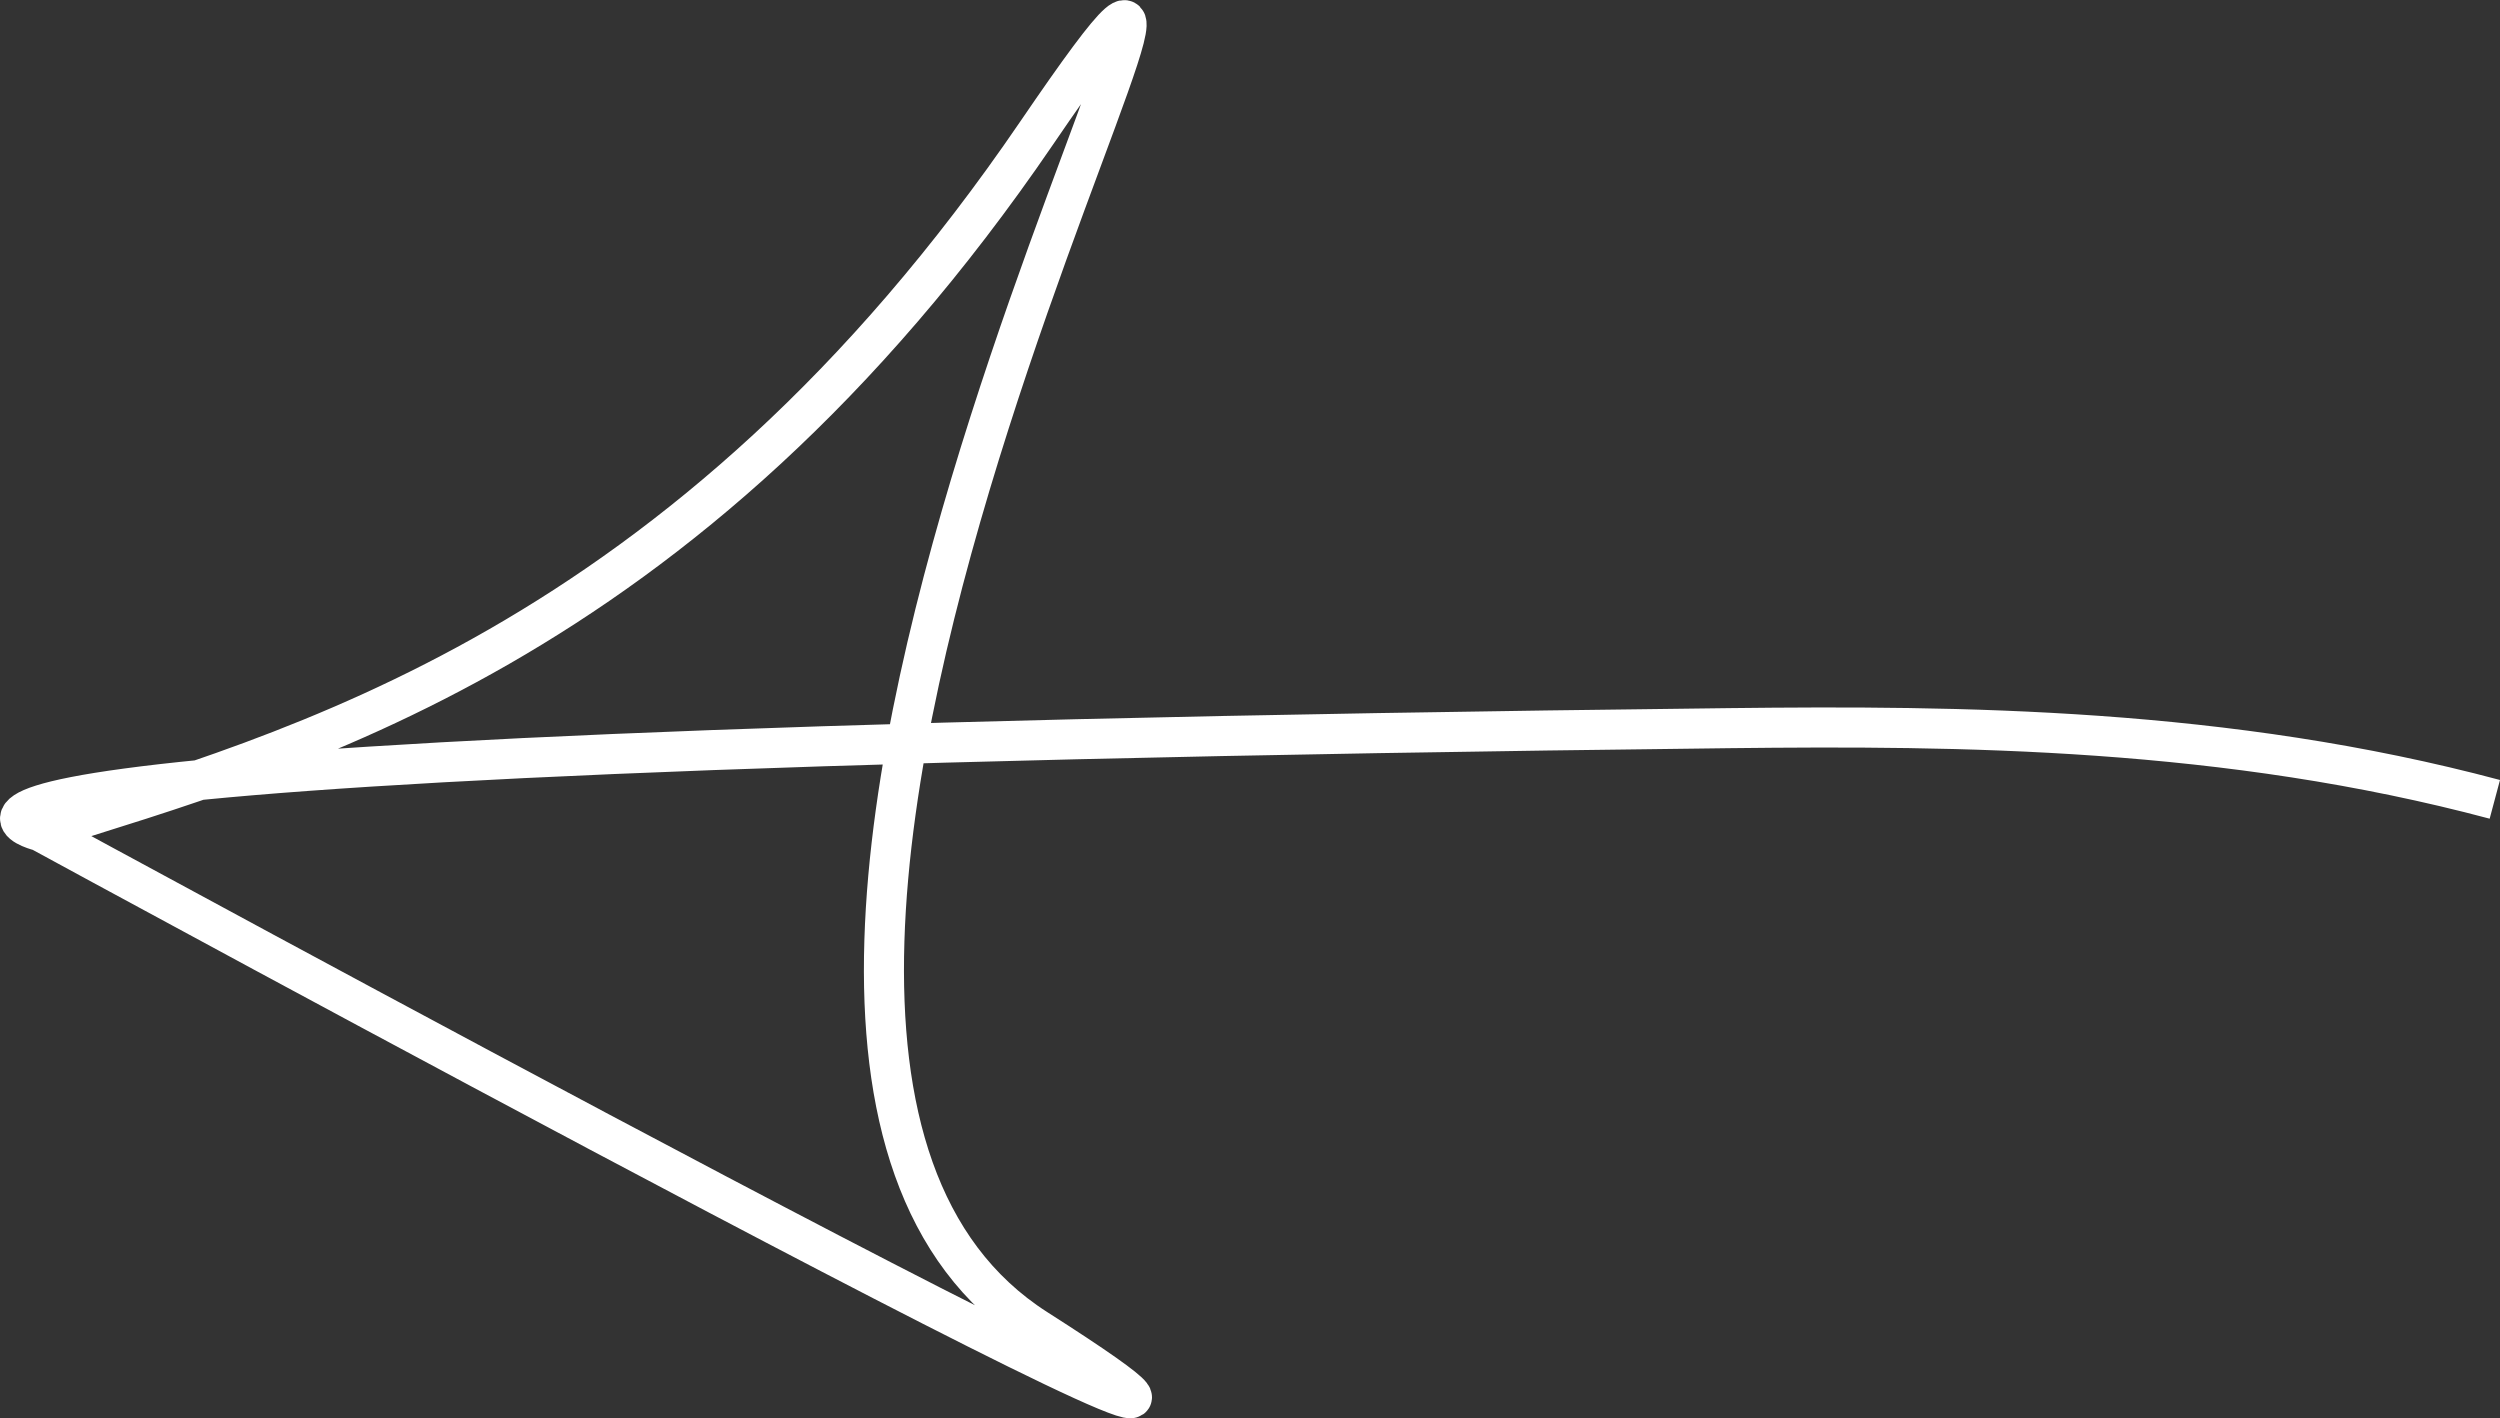 <svg xmlns="http://www.w3.org/2000/svg" width="62.405" height="35.402" viewBox="0 0 62.405 35.402">
  <rect x="0" y="0" width="62.405" height="35.402" fill="#333333" stroke="none"/>
  <path id="Контур_27" data-name="Контур 27" d="M2906.793,2743.2c-6.707-1.791-13.337-1.843-19.105-1.777-50.439.579-42.166,2.571-42.166,2.571s36.807,20.049,24.869,12.428,8.808-42.76,0-29.85-18.666,15.453-24.869,17.422" transform="translate(-2844.517 -2723.247)" fill="none" stroke="#fff" stroke-width="1"/>
</svg>
